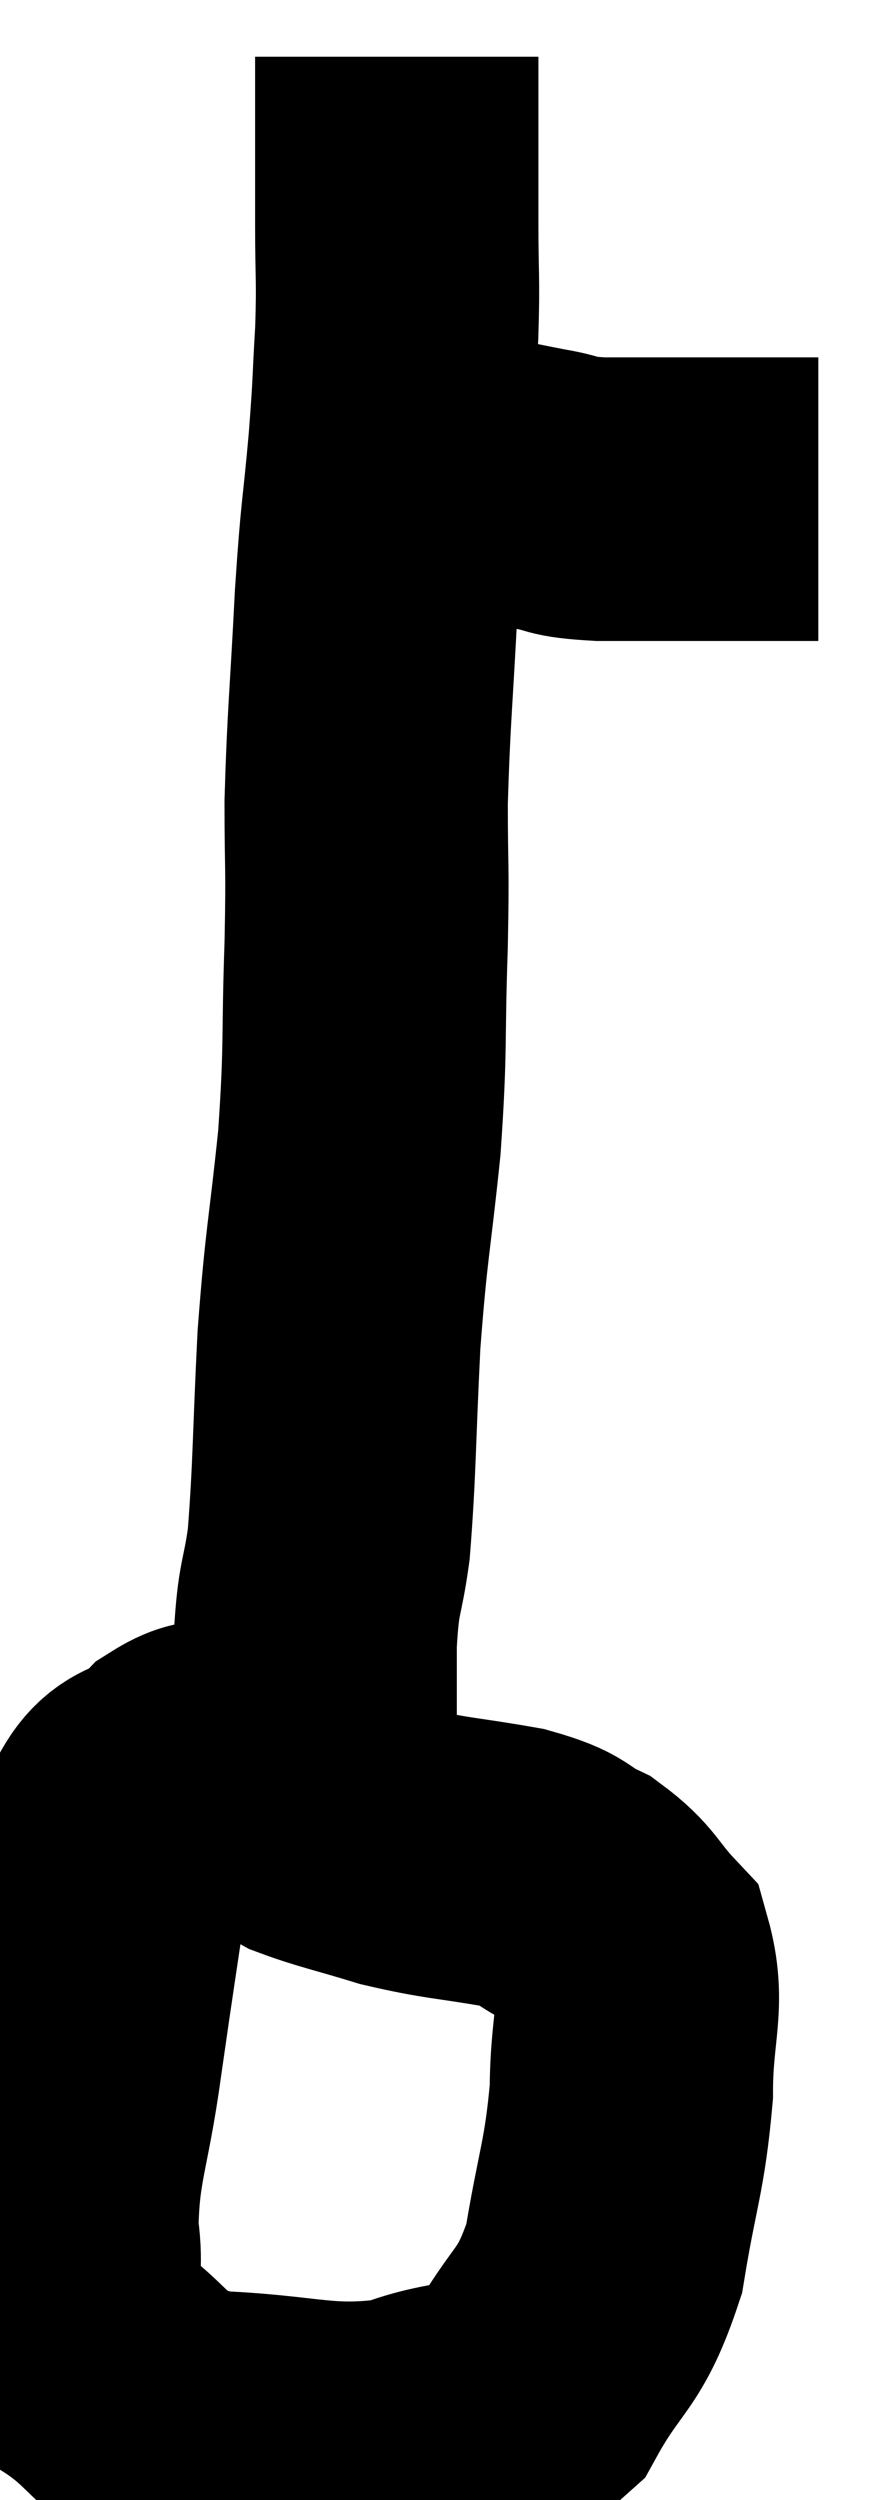 <svg xmlns="http://www.w3.org/2000/svg" viewBox="14.238 1.82 15.442 44.072" width="15.442" height="44.072"><path d="M 19.8 9.72 C 20.22 9.72, 20.085 9.63, 20.64 9.72 C 21.33 9.9, 21.24 9.9, 22.02 10.08 C 22.89 10.26, 23.055 10.305, 23.76 10.44 C 24.3 10.53, 24.06 10.575, 24.84 10.62 C 25.86 10.62, 26.01 10.62, 26.88 10.62 C 27.6 10.62, 27.87 10.62, 28.32 10.62 C 28.5 10.62, 28.59 10.62, 28.68 10.62 L 28.68 10.62" fill="none" stroke="black" stroke-width="5"></path><path d="M 21.24 2.82 C 21.24 3.54, 21.24 3.525, 21.24 4.26 C 21.24 5.01, 21.24 4.905, 21.24 5.76 C 21.24 6.72, 21.27 6.705, 21.24 7.68 C 21.18 8.67, 21.21 8.49, 21.12 9.66 C 21 11.01, 20.985 10.785, 20.88 12.36 C 20.79 14.16, 20.745 14.43, 20.7 15.96 C 20.7 17.22, 20.73 16.98, 20.7 18.48 C 20.64 20.22, 20.7 20.22, 20.58 21.96 C 20.4 23.7, 20.355 23.67, 20.22 25.44 C 20.13 27.24, 20.145 27.705, 20.04 29.04 C 19.92 29.91, 19.86 29.73, 19.8 30.78 C 19.8 32.01, 19.8 32.46, 19.8 33.24 L 19.8 33.9" fill="none" stroke="black" stroke-width="5"></path><path d="M 21 33.36 C 19.74 33.18, 19.35 33.075, 18.48 33 C 18 33.03, 18.09 32.7, 17.52 33.06 C 16.86 33.75, 16.665 33.18, 16.2 34.44 C 15.93 36.27, 15.9 36.42, 15.66 38.1 C 15.45 39.63, 15.255 39.87, 15.24 41.16 C 15.42 42.21, 14.94 42.375, 15.6 43.26 C 16.74 43.98, 16.44 44.31, 17.88 44.7 C 19.62 44.76, 19.92 45.015, 21.36 44.82 C 22.5 44.37, 22.755 44.715, 23.64 43.92 C 24.27 42.78, 24.465 42.945, 24.9 41.64 C 25.14 40.17, 25.26 40.035, 25.38 38.7 C 25.38 37.5, 25.62 37.155, 25.38 36.3 C 24.9 35.79, 24.945 35.67, 24.42 35.28 C 23.85 35.01, 24.075 34.965, 23.28 34.74 C 22.26 34.56, 22.14 34.59, 21.24 34.38 C 20.46 34.14, 20.205 34.095, 19.68 33.9 C 19.41 33.75, 19.275 33.675, 19.14 33.6 L 19.14 33.6" fill="none" stroke="black" stroke-width="5"></path></svg>